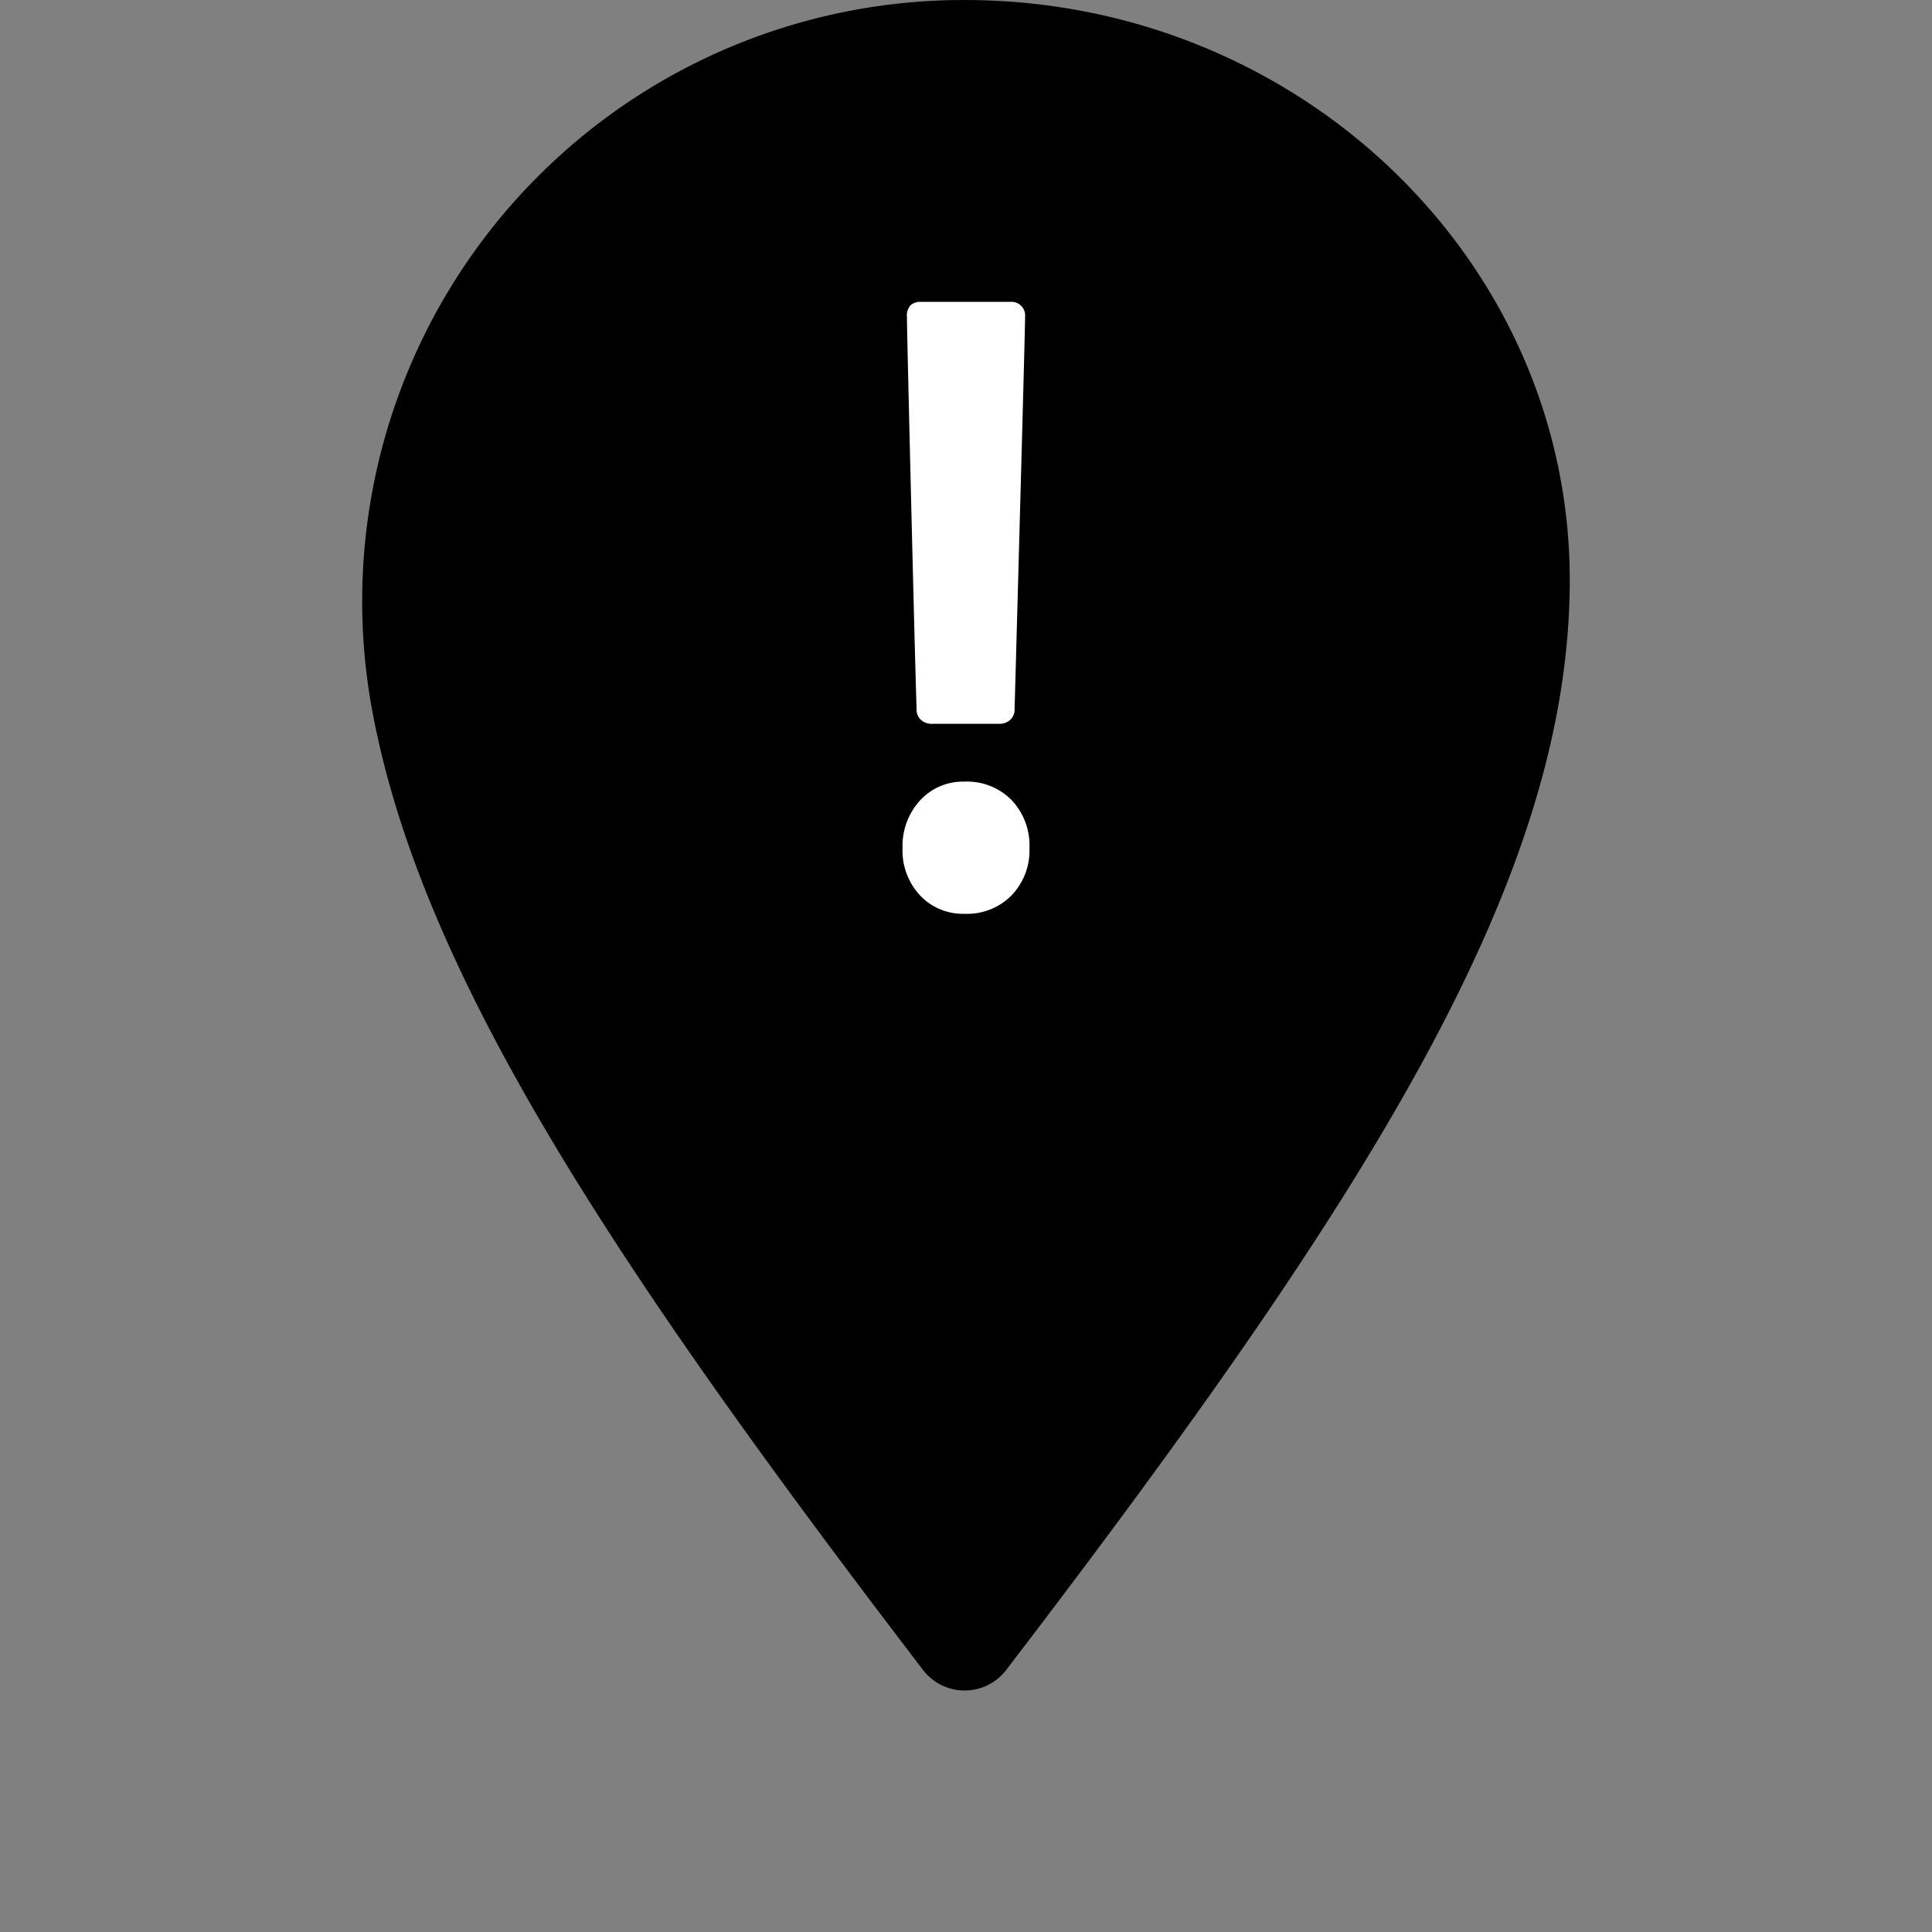 <svg xmlns="http://www.w3.org/2000/svg" viewBox="0 0 60 60"><rect x="0" y="0" width="60" height="60" fill="#808080" stroke="none"/><path d="M28.676,51.876h0a1.627,1.627,0,0,0,2.562,0C42.588,37.04,48.75,27.247,48.75,18.013c0-9.914-8.396-17.982-18.729-18.012A18.67,18.67,0,0,0,11.599,22.275C13.166,30.342,19.053,39.293,28.676,51.876Z"/><path d="M29.959,28.379a1.942,1.942,0,0,0,1.455-.571A2.014,2.014,0,0,0,31.971,26.34a2.049,2.049,0,0,0-.557-1.495,1.942,1.942,0,0,0-1.455-.571,1.81,1.81,0,0,0-1.387.585A2.09,2.09,0,0,0,28.029,26.34a2.042,2.042,0,0,0,.544,1.468A1.831,1.831,0,0,0,29.959,28.379Zm1.06-5.9A.508.508,0,0,0,31.373,22.357a.434.434,0,0,0,.136-.34q.054-1.93.19-6.906t.136-5.274A.424.424,0,0,0,31.373,9.375H28.6a.443.443,0,0,0-.326.109.485.485,0,0,0-.109.353l.001.068q.008.621.122,5.315.122,5.03.177,6.797a.434.434,0,0,0,.136.34.508.508,0,0,0,.353.122Z" style="fill:#fff"/></svg>